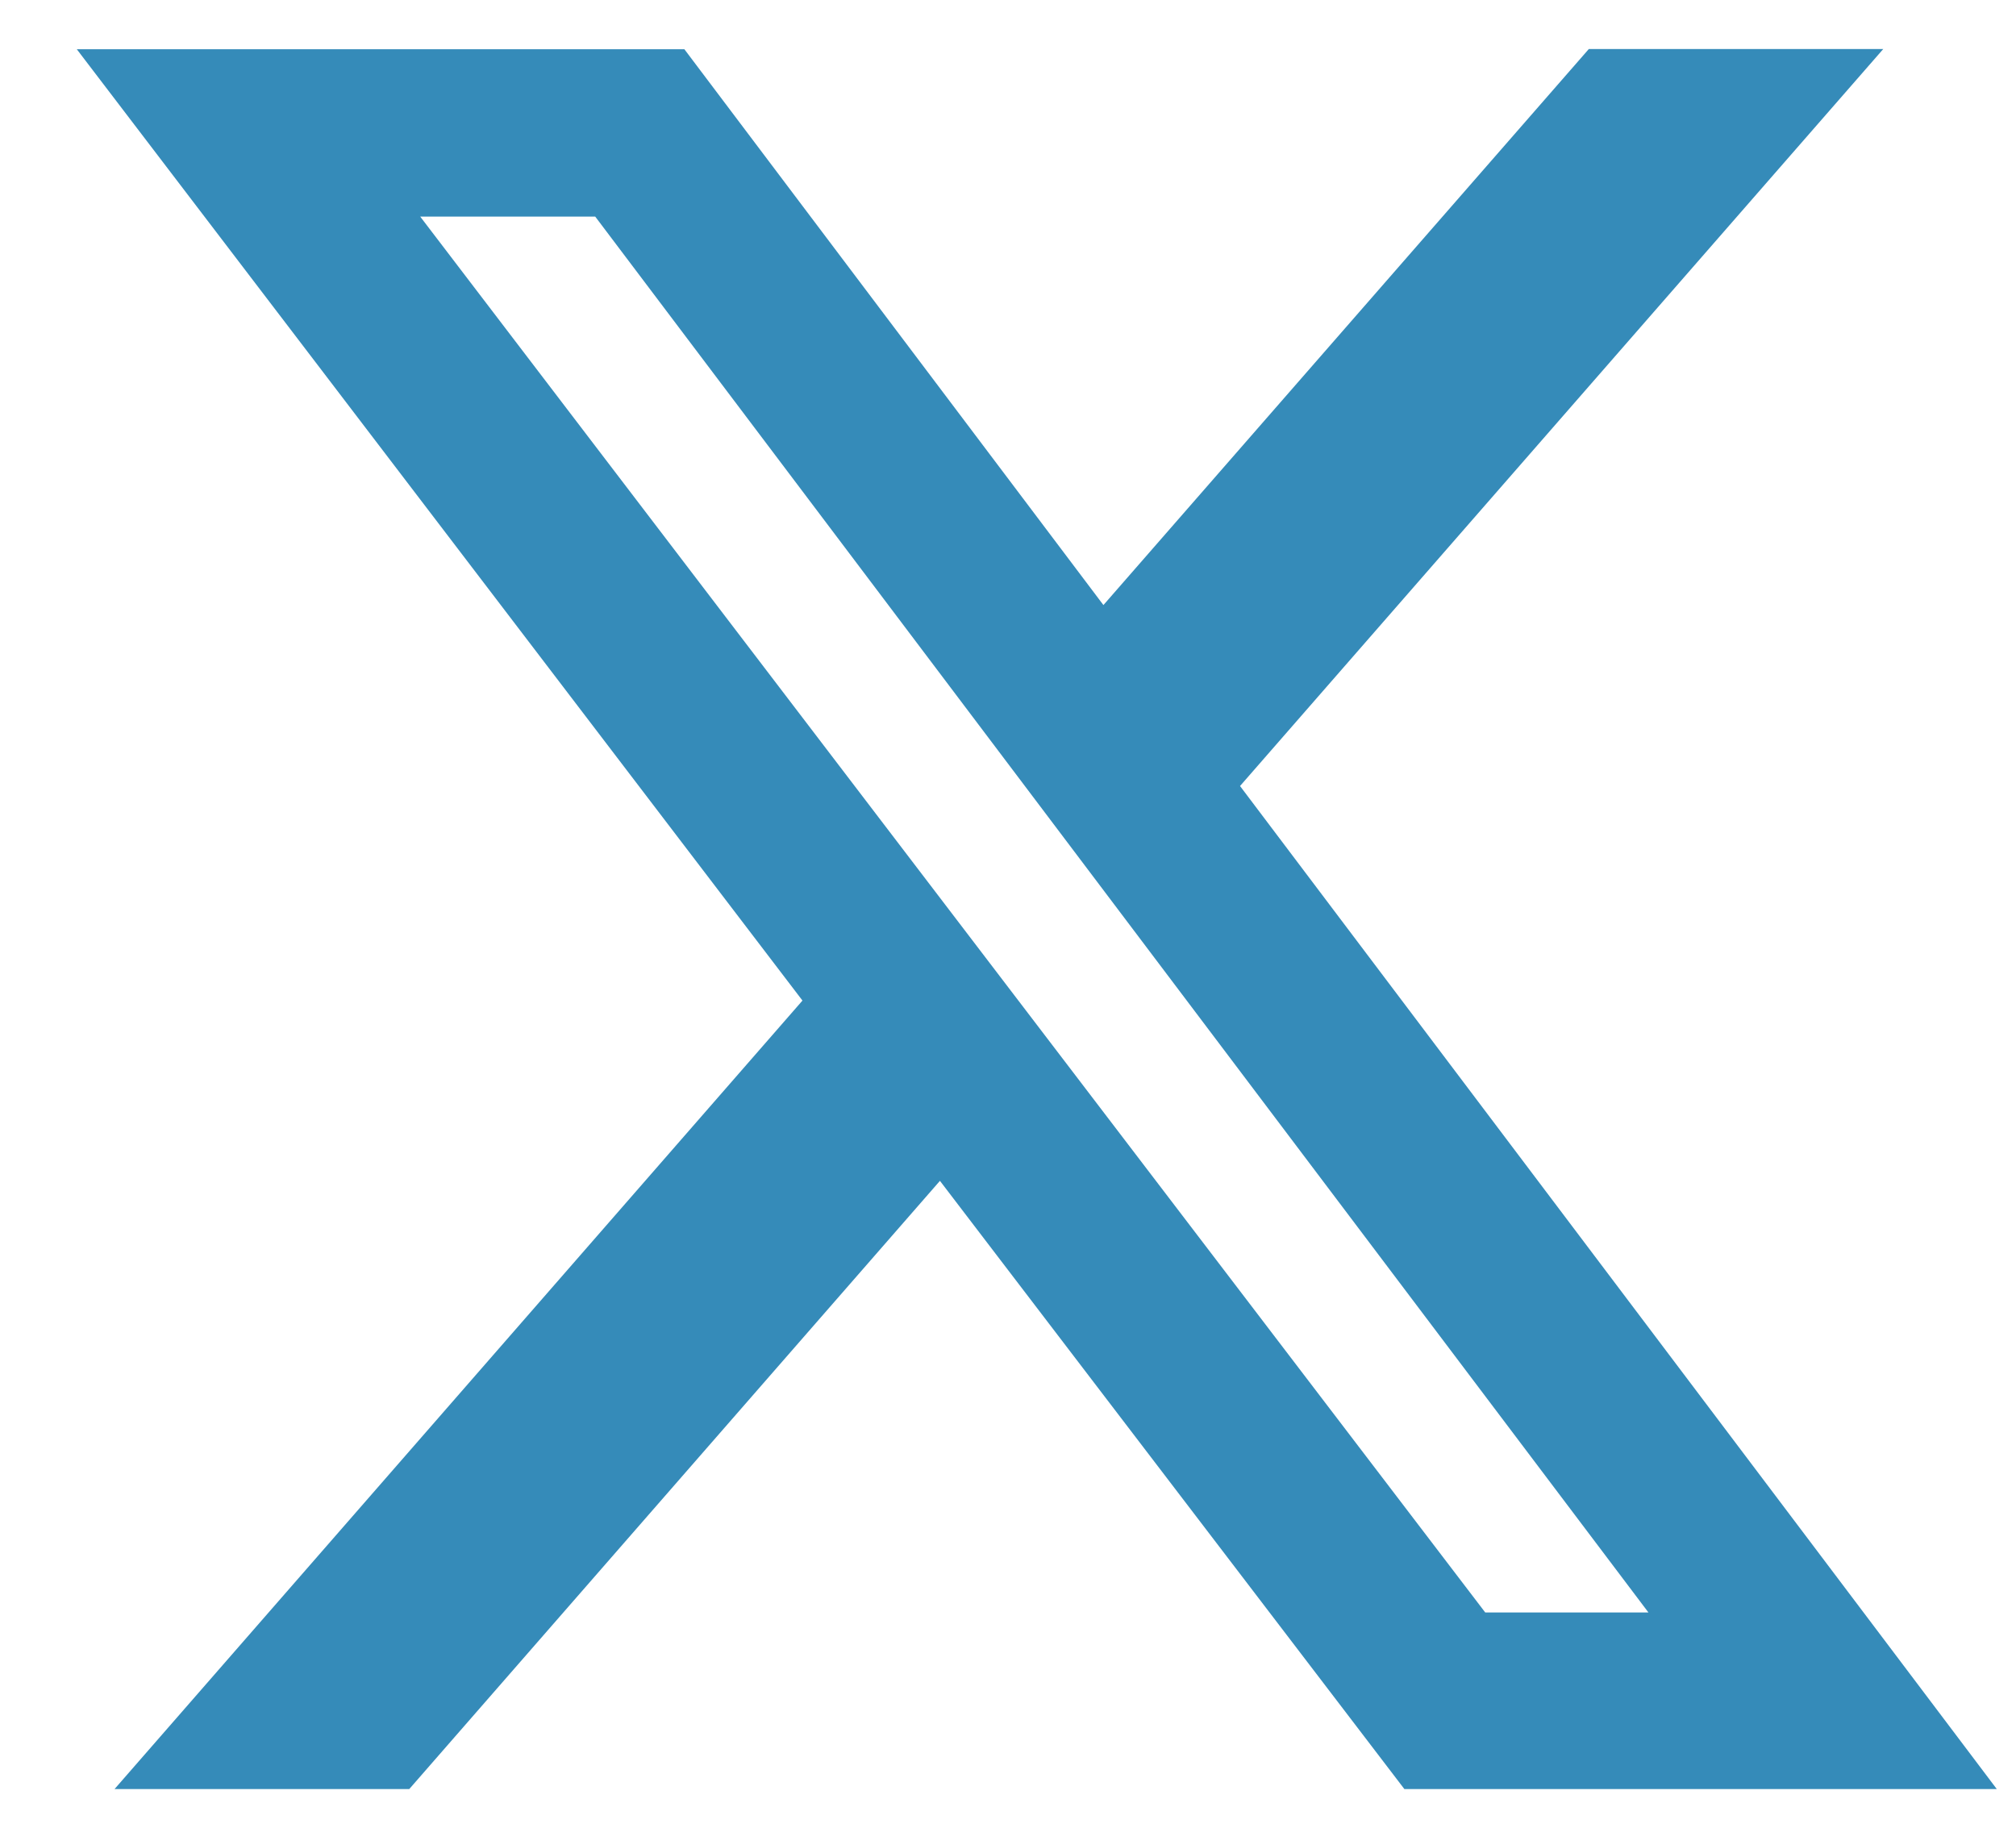 <svg width="21" height="19" viewBox="0 0 21 19" fill="none" xmlns="http://www.w3.org/2000/svg">
<path d="M16.55 0.511H19.617L12.917 8.188L20.8 18.637H14.629L9.791 12.301L4.263 18.637H1.193L8.359 10.423L0.8 0.513H7.129L11.494 6.303L16.55 0.511ZM15.471 16.797H17.171L6.2 2.256H4.377L15.471 16.797Z" fill="#358BB9"/>
</svg>
